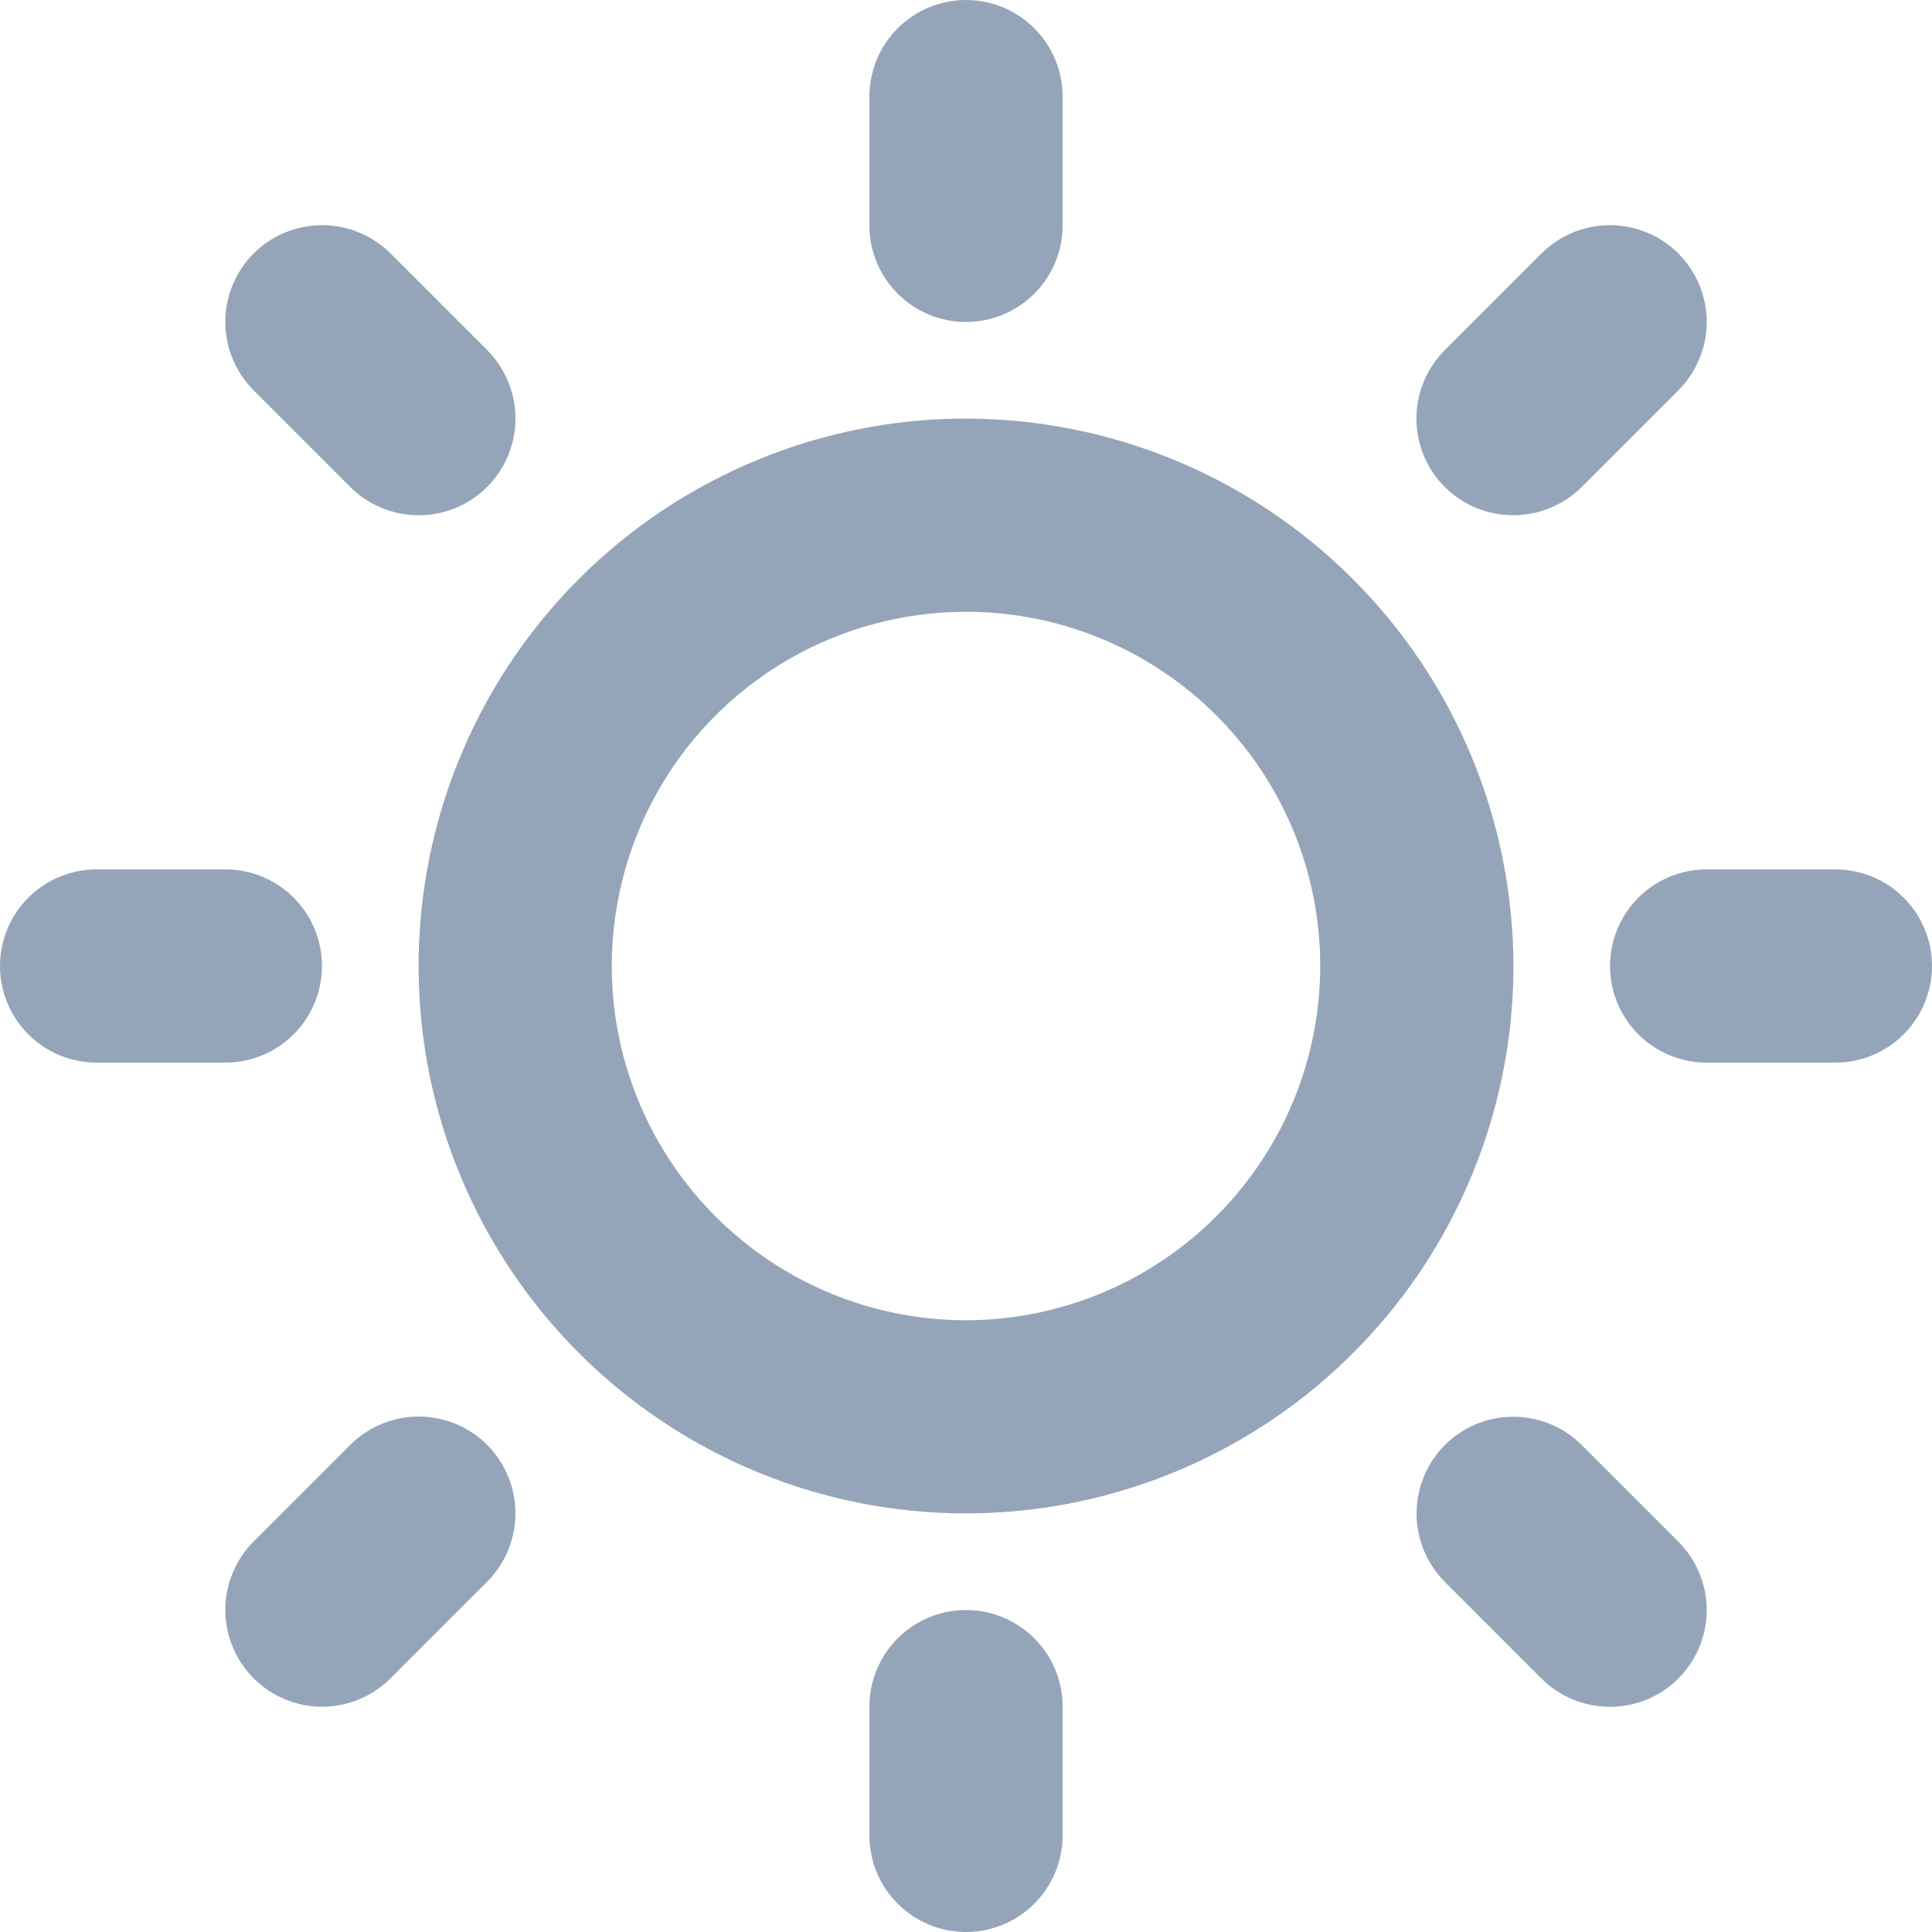 <svg width="20" height="20" viewBox="0 0 20 20" fill="none" xmlns="http://www.w3.org/2000/svg">
<path d="M9 2.333V1C9 0.735 9.105 0.48 9.293 0.293C9.48 0.105 9.735 0 10 0C10.265 0 10.52 0.105 10.707 0.293C10.895 0.48 11 0.735 11 1V2.333C11 2.599 10.895 2.853 10.707 3.04C10.52 3.228 10.265 3.333 10 3.333C9.735 3.333 9.48 3.228 9.293 3.04C9.105 2.853 9 2.599 9 2.333ZM15.667 10C15.667 11.121 15.334 12.216 14.712 13.148C14.089 14.08 13.204 14.806 12.168 15.235C11.133 15.664 9.994 15.776 8.894 15.558C7.795 15.339 6.786 14.799 5.993 14.007C5.201 13.214 4.661 12.205 4.442 11.105C4.224 10.006 4.336 8.867 4.765 7.831C5.194 6.796 5.92 5.911 6.852 5.288C7.784 4.666 8.879 4.333 10 4.333C11.502 4.335 12.943 4.932 14.005 5.995C15.068 7.057 15.665 8.498 15.667 10ZM13.667 10C13.667 9.275 13.452 8.566 13.049 7.963C12.646 7.36 12.073 6.89 11.403 6.612C10.733 6.335 9.996 6.262 9.285 6.404C8.573 6.545 7.92 6.894 7.407 7.407C6.894 7.92 6.545 8.573 6.404 9.285C6.262 9.996 6.335 10.733 6.612 11.403C6.89 12.073 7.36 12.646 7.963 13.049C8.566 13.452 9.275 13.667 10 13.667C10.972 13.666 11.904 13.279 12.591 12.591C13.279 11.904 13.666 10.972 13.667 10ZM3.626 5.041C3.719 5.134 3.829 5.208 3.951 5.258C4.072 5.308 4.203 5.334 4.334 5.334C4.466 5.334 4.596 5.308 4.718 5.258C4.839 5.208 4.949 5.134 5.043 5.041C5.136 4.948 5.209 4.837 5.26 4.716C5.31 4.594 5.336 4.464 5.336 4.332C5.336 4.201 5.31 4.071 5.26 3.949C5.209 3.828 5.136 3.717 5.043 3.624L4.043 2.624C3.855 2.436 3.6 2.331 3.334 2.331C3.068 2.331 2.814 2.436 2.626 2.624C2.438 2.812 2.332 3.067 2.332 3.333C2.332 3.598 2.438 3.853 2.626 4.041L3.626 5.041ZM3.626 14.957L2.626 15.957C2.533 16.05 2.459 16.161 2.409 16.282C2.358 16.404 2.332 16.534 2.332 16.666C2.332 16.797 2.358 16.928 2.409 17.049C2.459 17.171 2.533 17.281 2.626 17.374C2.814 17.562 3.068 17.668 3.334 17.668C3.466 17.668 3.596 17.642 3.718 17.591C3.839 17.541 3.949 17.467 4.043 17.374L5.043 16.374C5.23 16.186 5.336 15.931 5.336 15.666C5.336 15.4 5.23 15.145 5.043 14.957C4.855 14.77 4.6 14.664 4.334 14.664C4.068 14.664 3.814 14.77 3.626 14.957ZM15.667 5.333C15.798 5.333 15.928 5.308 16.049 5.257C16.171 5.207 16.281 5.134 16.374 5.041L17.374 4.041C17.467 3.948 17.541 3.837 17.591 3.716C17.642 3.594 17.668 3.464 17.668 3.333C17.668 3.201 17.642 3.071 17.591 2.949C17.541 2.828 17.467 2.717 17.374 2.624C17.281 2.531 17.171 2.457 17.049 2.407C16.928 2.357 16.797 2.331 16.666 2.331C16.534 2.331 16.404 2.357 16.282 2.407C16.161 2.457 16.05 2.531 15.957 2.624L14.957 3.624C14.817 3.764 14.721 3.943 14.682 4.137C14.643 4.332 14.663 4.533 14.739 4.717C14.815 4.9 14.944 5.056 15.109 5.166C15.274 5.276 15.468 5.334 15.667 5.333ZM16.374 14.959C16.186 14.771 15.931 14.666 15.666 14.666C15.4 14.666 15.145 14.771 14.957 14.959C14.77 15.147 14.664 15.402 14.664 15.668C14.664 15.933 14.77 16.188 14.957 16.376L15.957 17.376C16.145 17.564 16.4 17.669 16.666 17.669C16.931 17.669 17.186 17.564 17.374 17.376C17.562 17.188 17.668 16.933 17.668 16.668C17.668 16.402 17.562 16.147 17.374 15.959L16.374 14.959ZM3.333 10C3.333 9.735 3.228 9.48 3.04 9.293C2.853 9.105 2.599 9 2.333 9H1C0.735 9 0.48 9.105 0.293 9.293C0.105 9.48 0 9.735 0 10C0 10.265 0.105 10.52 0.293 10.707C0.48 10.895 0.735 11 1 11H2.333C2.599 11 2.853 10.895 3.04 10.707C3.228 10.52 3.333 10.265 3.333 10ZM10 16.667C9.735 16.667 9.48 16.772 9.293 16.96C9.105 17.147 9 17.401 9 17.667V19C9 19.265 9.105 19.52 9.293 19.707C9.48 19.895 9.735 20 10 20C10.265 20 10.52 19.895 10.707 19.707C10.895 19.52 11 19.265 11 19V17.667C11 17.401 10.895 17.147 10.707 16.96C10.52 16.772 10.265 16.667 10 16.667ZM19 9H17.667C17.401 9 17.147 9.105 16.96 9.293C16.772 9.48 16.667 9.735 16.667 10C16.667 10.265 16.772 10.52 16.96 10.707C17.147 10.895 17.401 11 17.667 11H19C19.265 11 19.52 10.895 19.707 10.707C19.895 10.52 20 10.265 20 10C20 9.735 19.895 9.48 19.707 9.293C19.52 9.105 19.265 9 19 9Z" fill="#95A5B9"/>
</svg>
